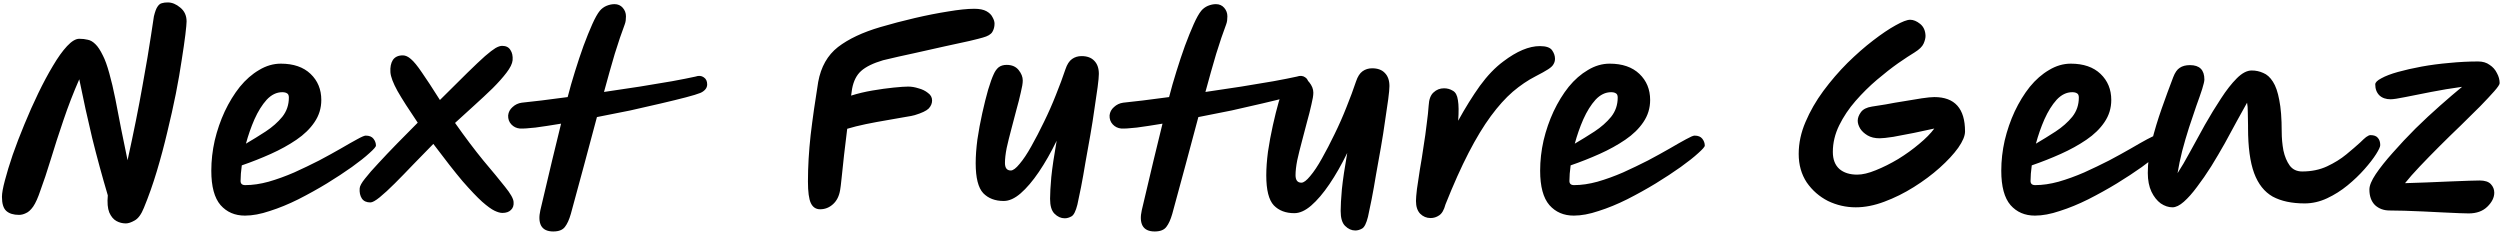 <svg width="410" height="38" viewBox="0 0 410 38" fill="none" xmlns="http://www.w3.org/2000/svg">
<path d="M20.64 36.64C20.08 36.64 19.56 36.507 19.08 36.24C18.6 35.973 18.213 35.507 17.92 34.84C17.653 34.173 17.573 33.24 17.68 32.04C16.747 28.893 15.893 25.76 15.12 22.64C14.373 19.52 13.667 16.307 13 13C12.04 15.187 11.173 17.427 10.4 19.72C9.627 21.987 8.933 24.133 8.32 26.16C7.707 28.16 7.147 29.84 6.64 31.2C6.24 32.4 5.84 33.293 5.44 33.88C5.04 34.44 4.64 34.8 4.24 34.96C3.867 35.147 3.493 35.24 3.12 35.24C2.213 35.24 1.52 35.027 1.04 34.6C0.56 34.173 0.32 33.4 0.32 32.28C0.32 31.693 0.48 30.8 0.8 29.6C1.12 28.373 1.547 26.973 2.08 25.4C2.64 23.8 3.28 22.133 4 20.4C4.72 18.64 5.48 16.933 6.28 15.28C7.08 13.627 7.88 12.133 8.68 10.8C9.48 9.44 10.253 8.36 11 7.56C11.747 6.76 12.413 6.36 13 6.36C13.507 6.36 13.973 6.413 14.4 6.52C14.827 6.6 15.24 6.84 15.64 7.24C16.04 7.613 16.453 8.24 16.88 9.12C17.227 9.787 17.573 10.747 17.92 12C18.267 13.227 18.6 14.64 18.92 16.24C19.24 17.813 19.56 19.467 19.88 21.2C20.227 22.933 20.573 24.627 20.92 26.28C21.933 21.667 22.747 17.613 23.36 14.12C24 10.6 24.467 7.84 24.76 5.84C25.053 3.84 25.213 2.787 25.24 2.68C25.427 1.907 25.627 1.373 25.84 1.08C26.053 0.76 26.293 0.573 26.56 0.52C26.827 0.44 27.133 0.4 27.48 0.4C27.507 0.4 27.52 0.4 27.52 0.4C28.213 0.4 28.893 0.68 29.56 1.24C30.253 1.8 30.6 2.56 30.6 3.52C30.6 3.84 30.533 4.56 30.4 5.68C30.267 6.773 30.067 8.16 29.8 9.84C29.56 11.493 29.24 13.333 28.84 15.36C28.44 17.36 27.973 19.453 27.44 21.64C26.933 23.8 26.36 25.947 25.72 28.08C25.08 30.213 24.373 32.213 23.6 34.08C23.173 35.147 22.667 35.84 22.08 36.16C21.52 36.48 21.04 36.64 20.64 36.64ZM40.174 35.36C38.521 35.36 37.188 34.787 36.174 33.64C35.161 32.467 34.654 30.587 34.654 28C34.654 26.347 34.841 24.693 35.214 23.04C35.614 21.36 36.161 19.773 36.854 18.28C37.574 16.76 38.401 15.413 39.334 14.24C40.294 13.067 41.348 12.147 42.494 11.48C43.641 10.787 44.828 10.44 46.054 10.44C48.134 10.44 49.761 11 50.934 12.12C52.108 13.24 52.694 14.667 52.694 16.4C52.694 17.733 52.321 18.947 51.574 20.04C50.854 21.107 49.868 22.067 48.614 22.92C47.361 23.773 45.961 24.547 44.414 25.24C42.868 25.933 41.281 26.56 39.654 27.12C39.521 28.08 39.454 28.933 39.454 29.68C39.454 30.133 39.708 30.36 40.214 30.36C41.414 30.36 42.694 30.173 44.054 29.8C45.441 29.4 46.841 28.893 48.254 28.28C49.668 27.64 51.028 26.987 52.334 26.32C53.641 25.627 54.828 24.973 55.894 24.36C56.988 23.72 57.881 23.213 58.574 22.84C59.294 22.44 59.761 22.24 59.974 22.24C60.561 22.24 60.988 22.413 61.254 22.76C61.521 23.107 61.654 23.48 61.654 23.88C61.654 24.067 61.294 24.48 60.574 25.12C59.881 25.76 58.921 26.52 57.694 27.4C56.494 28.253 55.134 29.147 53.614 30.08C52.121 30.987 50.561 31.853 48.934 32.68C47.334 33.48 45.774 34.12 44.254 34.6C42.761 35.107 41.401 35.36 40.174 35.36ZM40.334 23.56C41.428 22.92 42.508 22.253 43.574 21.56C44.668 20.84 45.574 20.04 46.294 19.16C47.014 18.253 47.374 17.2 47.374 16C47.374 15.653 47.281 15.427 47.094 15.32C46.908 15.187 46.641 15.12 46.294 15.12C45.361 15.12 44.508 15.533 43.734 16.36C42.988 17.187 42.321 18.253 41.734 19.56C41.174 20.84 40.708 22.173 40.334 23.56ZM60.747 33.2C60.107 33.2 59.64 32.987 59.347 32.56C59.053 32.107 58.934 31.547 58.987 30.88C59.014 30.507 59.307 29.973 59.867 29.28C60.427 28.56 61.16 27.72 62.067 26.76C62.974 25.773 63.974 24.72 65.067 23.6C66.187 22.453 67.334 21.293 68.507 20.12C67.04 17.96 65.933 16.227 65.187 14.92C64.467 13.613 64.08 12.587 64.027 11.84C63.974 11.013 64.107 10.347 64.427 9.84C64.773 9.333 65.32 9.08 66.067 9.08C66.493 9.08 66.933 9.28 67.387 9.68C67.867 10.08 68.467 10.813 69.187 11.88C69.933 12.947 70.92 14.453 72.147 16.4C73.987 14.56 75.493 13.067 76.667 11.92C77.867 10.747 78.827 9.84 79.547 9.2C80.293 8.56 80.867 8.12 81.267 7.88C81.694 7.64 82.053 7.52 82.347 7.52C82.987 7.52 83.44 7.747 83.707 8.2C84 8.627 84.12 9.187 84.067 9.88C84.013 10.44 83.68 11.12 83.067 11.92C82.48 12.693 81.72 13.547 80.787 14.48C79.853 15.387 78.84 16.333 77.747 17.32C76.68 18.28 75.64 19.227 74.627 20.16C76.28 22.507 77.827 24.56 79.267 26.32C80.734 28.053 81.92 29.493 82.827 30.64C83.734 31.76 84.2 32.587 84.227 33.12C84.28 33.68 84.133 34.12 83.787 34.44C83.467 34.76 83 34.92 82.387 34.92C82.04 34.92 81.614 34.8 81.107 34.56C80.6 34.32 79.92 33.827 79.067 33.08C78.24 32.333 77.174 31.213 75.867 29.72C74.587 28.2 72.987 26.16 71.067 23.6C69.974 24.72 68.88 25.84 67.787 26.96C66.72 28.08 65.707 29.12 64.747 30.08C63.813 31.013 62.987 31.773 62.267 32.36C61.574 32.92 61.067 33.2 60.747 33.2ZM115.977 13.84C115.977 14.16 115.871 14.44 115.657 14.68C115.444 14.92 115.177 15.107 114.857 15.24C114.404 15.427 113.617 15.667 112.497 15.96C111.377 16.253 110.017 16.587 108.417 16.96C106.844 17.333 105.151 17.72 103.337 18.12C101.524 18.493 99.71 18.853 97.897 19.2C97.204 21.76 96.497 24.4 95.777 27.12C95.057 29.813 94.337 32.467 93.617 35.08C93.35 36.013 93.031 36.72 92.657 37.2C92.284 37.707 91.644 37.96 90.737 37.96C89.751 37.96 89.084 37.64 88.737 37C88.417 36.387 88.377 35.547 88.617 34.48C89.311 31.573 89.951 28.867 90.537 26.36C91.15 23.853 91.644 21.827 92.017 20.28C90.417 20.547 89.017 20.76 87.817 20.92C86.617 21.053 85.764 21.107 85.257 21.08C84.697 21.027 84.231 20.8 83.857 20.4C83.484 20 83.311 19.507 83.337 18.92C83.391 18.387 83.63 17.933 84.057 17.56C84.484 17.16 84.99 16.92 85.577 16.84C86.404 16.76 87.471 16.64 88.777 16.48C90.084 16.32 91.524 16.133 93.097 15.92C93.444 14.56 93.844 13.16 94.297 11.72C94.751 10.253 95.217 8.853 95.697 7.52C96.204 6.16 96.684 4.973 97.137 3.96C97.591 2.947 98.004 2.213 98.377 1.76C98.671 1.413 99.031 1.147 99.457 0.96C99.91 0.773 100.351 0.68 100.777 0.68C101.337 0.68 101.791 0.88 102.137 1.28C102.484 1.68 102.657 2.147 102.657 2.68C102.657 2.893 102.644 3.12 102.617 3.36C102.591 3.573 102.537 3.787 102.457 4C101.951 5.333 101.404 6.947 100.817 8.84C100.257 10.733 99.671 12.813 99.057 15.08C101.057 14.787 103.017 14.493 104.937 14.2C106.884 13.88 108.644 13.587 110.217 13.32C111.817 13.027 113.097 12.773 114.057 12.56C114.591 12.373 115.044 12.413 115.417 12.68C115.791 12.92 115.977 13.307 115.977 13.84ZM134.503 34.32C133.81 34.32 133.303 33.987 132.983 33.32C132.663 32.653 132.503 31.467 132.503 29.76C132.503 27.36 132.65 24.827 132.943 22.16C133.263 19.467 133.677 16.56 134.183 13.44C134.637 10.96 135.717 9.053 137.423 7.72C139.157 6.387 141.477 5.293 144.383 4.44C146.197 3.907 148.077 3.413 150.023 2.96C151.97 2.507 153.797 2.147 155.503 1.88C157.237 1.587 158.663 1.44 159.783 1.44C160.637 1.44 161.303 1.573 161.783 1.84C162.263 2.107 162.597 2.44 162.783 2.84C162.997 3.213 163.103 3.56 163.103 3.88C163.103 4.387 162.983 4.84 162.743 5.24C162.503 5.64 161.983 5.947 161.183 6.16C160.837 6.267 160.103 6.453 158.983 6.72C157.89 6.96 156.543 7.253 154.943 7.6C153.37 7.947 151.703 8.32 149.943 8.72C148.183 9.093 146.477 9.48 144.823 9.88C143.197 10.36 141.997 10.947 141.223 11.64C140.477 12.307 139.983 13.28 139.743 14.56C139.69 14.827 139.637 15.2 139.583 15.68C140.677 15.333 141.85 15.053 143.103 14.84C144.357 14.627 145.517 14.467 146.583 14.36C147.65 14.253 148.437 14.2 148.943 14.2C149.477 14.2 150.037 14.293 150.623 14.48C151.237 14.64 151.757 14.893 152.183 15.24C152.637 15.56 152.863 15.973 152.863 16.48C152.863 16.96 152.677 17.4 152.303 17.8C151.93 18.173 151.17 18.533 150.023 18.88C149.783 18.96 149.237 19.067 148.383 19.2C147.557 19.333 146.57 19.507 145.423 19.72C144.303 19.907 143.157 20.12 141.983 20.36C140.837 20.6 139.823 20.853 138.943 21.12C138.757 22.56 138.583 24 138.423 25.44C138.263 26.88 138.13 28.133 138.023 29.2C137.917 30.24 137.837 30.893 137.783 31.16C137.623 32.147 137.237 32.92 136.623 33.48C136.01 34.04 135.303 34.32 134.503 34.32ZM174.612 35.8C173.998 35.8 173.438 35.547 172.932 35.04C172.452 34.56 172.212 33.747 172.212 32.6C172.212 31.747 172.278 30.56 172.412 29.04C172.572 27.493 172.865 25.507 173.292 23.08C172.358 25 171.385 26.707 170.372 28.2C169.358 29.693 168.358 30.867 167.372 31.72C166.412 32.547 165.492 32.96 164.612 32.96C163.198 32.96 162.078 32.533 161.252 31.68C160.425 30.8 160.012 29.16 160.012 26.76C160.012 25.613 160.105 24.32 160.292 22.88C160.505 21.44 160.772 20 161.092 18.56C161.412 17.12 161.732 15.84 162.052 14.72C162.398 13.573 162.705 12.72 162.972 12.16C163.185 11.68 163.452 11.307 163.772 11.04C164.118 10.773 164.558 10.64 165.092 10.64C165.945 10.64 166.598 10.92 167.052 11.48C167.505 12.04 167.732 12.613 167.732 13.2C167.732 13.653 167.625 14.307 167.412 15.16C167.225 16.013 166.985 16.96 166.692 18C166.425 19.04 166.145 20.107 165.852 21.2C165.558 22.293 165.305 23.32 165.092 24.28C164.905 25.24 164.812 26.053 164.812 26.72C164.812 27.547 165.132 27.96 165.772 27.96C166.145 27.96 166.625 27.6 167.212 26.88C167.825 26.16 168.465 25.2 169.132 24C169.825 22.773 170.518 21.44 171.212 20C171.932 18.533 172.585 17.053 173.172 15.56C173.785 14.04 174.305 12.64 174.732 11.36C174.998 10.56 175.358 10 175.812 9.68C176.265 9.36 176.785 9.2 177.372 9.2C178.278 9.2 178.972 9.453 179.452 9.96C179.958 10.467 180.212 11.187 180.212 12.12C180.212 12.547 180.145 13.267 180.012 14.28C179.878 15.293 179.705 16.48 179.492 17.84C179.305 19.2 179.078 20.64 178.812 22.16C178.545 23.68 178.278 25.173 178.012 26.64C177.772 28.107 177.532 29.453 177.292 30.68C177.052 31.88 176.852 32.84 176.692 33.56C176.425 34.627 176.105 35.267 175.732 35.48C175.358 35.693 174.985 35.8 174.612 35.8ZM214.61 13.84C214.61 14.16 214.503 14.44 214.29 14.68C214.077 14.92 213.81 15.107 213.49 15.24C213.037 15.427 212.25 15.667 211.13 15.96C210.01 16.253 208.65 16.587 207.05 16.96C205.477 17.333 203.783 17.72 201.97 18.12C200.157 18.493 198.343 18.853 196.53 19.2C195.837 21.76 195.13 24.4 194.41 27.12C193.69 29.813 192.97 32.467 192.25 35.08C191.983 36.013 191.663 36.72 191.29 37.2C190.917 37.707 190.277 37.96 189.37 37.96C188.383 37.96 187.717 37.64 187.37 37C187.05 36.387 187.01 35.547 187.25 34.48C187.943 31.573 188.583 28.867 189.17 26.36C189.783 23.853 190.277 21.827 190.65 20.28C189.05 20.547 187.65 20.76 186.45 20.92C185.25 21.053 184.397 21.107 183.89 21.08C183.33 21.027 182.863 20.8 182.49 20.4C182.117 20 181.943 19.507 181.97 18.92C182.023 18.387 182.263 17.933 182.69 17.56C183.117 17.16 183.623 16.92 184.21 16.84C185.037 16.76 186.103 16.64 187.41 16.48C188.717 16.32 190.157 16.133 191.73 15.92C192.077 14.56 192.477 13.16 192.93 11.72C193.383 10.253 193.85 8.853 194.33 7.52C194.837 6.16 195.317 4.973 195.77 3.96C196.223 2.947 196.637 2.213 197.01 1.76C197.303 1.413 197.663 1.147 198.09 0.96C198.543 0.773 198.983 0.68 199.41 0.68C199.97 0.68 200.423 0.88 200.77 1.28C201.117 1.68 201.29 2.147 201.29 2.68C201.29 2.893 201.277 3.12 201.25 3.36C201.223 3.573 201.17 3.787 201.09 4C200.583 5.333 200.037 6.947 199.45 8.84C198.89 10.733 198.303 12.813 197.69 15.08C199.69 14.787 201.65 14.493 203.57 14.2C205.517 13.88 207.277 13.587 208.85 13.32C210.45 13.027 211.73 12.773 212.69 12.56C213.223 12.373 213.677 12.413 214.05 12.68C214.423 12.92 214.61 13.307 214.61 13.84ZM222.268 37.8C221.654 37.8 221.094 37.547 220.588 37.04C220.108 36.56 219.868 35.747 219.868 34.6C219.868 33.747 219.934 32.56 220.068 31.04C220.228 29.493 220.521 27.507 220.948 25.08C220.014 27 219.041 28.707 218.028 30.2C217.014 31.693 216.014 32.867 215.028 33.72C214.068 34.547 213.148 34.96 212.268 34.96C210.854 34.96 209.734 34.533 208.908 33.68C208.081 32.8 207.668 31.16 207.668 28.76C207.668 27.613 207.761 26.32 207.948 24.88C208.161 23.44 208.428 22 208.748 20.56C209.068 19.12 209.388 17.84 209.708 16.72C210.054 15.573 210.361 14.72 210.628 14.16C210.841 13.68 211.108 13.307 211.428 13.04C211.774 12.773 212.214 12.64 212.748 12.64C213.601 12.64 214.254 12.92 214.708 13.48C215.161 14.04 215.388 14.613 215.388 15.2C215.388 15.653 215.281 16.307 215.068 17.16C214.881 18.013 214.641 18.96 214.348 20C214.081 21.04 213.801 22.107 213.508 23.2C213.214 24.293 212.961 25.32 212.748 26.28C212.561 27.24 212.468 28.053 212.468 28.72C212.468 29.547 212.788 29.96 213.428 29.96C213.801 29.96 214.281 29.6 214.868 28.88C215.481 28.16 216.121 27.2 216.788 26C217.481 24.773 218.174 23.44 218.868 22C219.588 20.533 220.241 19.053 220.828 17.56C221.441 16.04 221.961 14.64 222.388 13.36C222.654 12.56 223.014 12 223.468 11.68C223.921 11.36 224.441 11.2 225.028 11.2C225.934 11.2 226.628 11.453 227.108 11.96C227.614 12.467 227.868 13.187 227.868 14.12C227.868 14.547 227.801 15.267 227.668 16.28C227.534 17.293 227.361 18.48 227.148 19.84C226.961 21.2 226.734 22.64 226.468 24.16C226.201 25.68 225.934 27.173 225.668 28.64C225.428 30.107 225.188 31.453 224.948 32.68C224.708 33.88 224.508 34.84 224.348 35.56C224.081 36.627 223.761 37.267 223.388 37.48C223.014 37.693 222.641 37.8 222.268 37.8ZM234.62 35.76C233.953 35.76 233.38 35.52 232.9 35.04C232.447 34.56 232.22 33.867 232.22 32.96C232.22 32.56 232.273 31.907 232.38 31C232.513 30.067 232.673 29 232.86 27.8C233.073 26.6 233.273 25.347 233.46 24.04C233.673 22.733 233.847 21.493 233.98 20.32C234.14 19.147 234.247 18.147 234.3 17.32C234.353 16.307 234.62 15.587 235.1 15.16C235.58 14.707 236.153 14.48 236.82 14.48C237.353 14.48 237.833 14.613 238.26 14.88C238.713 15.12 238.993 15.64 239.1 16.44C239.233 17.213 239.247 18.333 239.14 19.8C240.313 17.667 241.5 15.76 242.7 14.08C243.927 12.4 245.207 11.067 246.54 10.08C248.753 8.4 250.753 7.56 252.54 7.56C253.553 7.56 254.22 7.787 254.54 8.24C254.86 8.693 255.02 9.16 255.02 9.64C255.02 9.96 254.94 10.253 254.78 10.52C254.647 10.787 254.353 11.067 253.9 11.36C253.447 11.653 252.753 12.04 251.82 12.52C250.567 13.16 249.327 14 248.1 15.04C246.9 16.08 245.7 17.413 244.5 19.04C243.3 20.667 242.087 22.667 240.86 25.04C239.633 27.413 238.367 30.24 237.06 33.52C236.82 34.427 236.473 35.027 236.02 35.32C235.593 35.613 235.127 35.76 234.62 35.76ZM258.104 35.36C256.451 35.36 255.117 34.787 254.104 33.64C253.091 32.467 252.584 30.587 252.584 28C252.584 26.347 252.771 24.693 253.144 23.04C253.544 21.36 254.091 19.773 254.784 18.28C255.504 16.76 256.331 15.413 257.264 14.24C258.224 13.067 259.277 12.147 260.424 11.48C261.571 10.787 262.757 10.44 263.984 10.44C266.064 10.44 267.691 11 268.864 12.12C270.037 13.24 270.624 14.667 270.624 16.4C270.624 17.733 270.251 18.947 269.504 20.04C268.784 21.107 267.797 22.067 266.544 22.92C265.291 23.773 263.891 24.547 262.344 25.24C260.797 25.933 259.211 26.56 257.584 27.12C257.451 28.08 257.384 28.933 257.384 29.68C257.384 30.133 257.637 30.36 258.144 30.36C259.344 30.36 260.624 30.173 261.984 29.8C263.371 29.4 264.771 28.893 266.184 28.28C267.597 27.64 268.957 26.987 270.264 26.32C271.571 25.627 272.757 24.973 273.824 24.36C274.917 23.72 275.811 23.213 276.504 22.84C277.224 22.44 277.691 22.24 277.904 22.24C278.491 22.24 278.917 22.413 279.184 22.76C279.451 23.107 279.584 23.48 279.584 23.88C279.584 24.067 279.224 24.48 278.504 25.12C277.811 25.76 276.851 26.52 275.624 27.4C274.424 28.253 273.064 29.147 271.544 30.08C270.051 30.987 268.491 31.853 266.864 32.68C265.264 33.48 263.704 34.12 262.184 34.6C260.691 35.107 259.331 35.36 258.104 35.36ZM258.264 23.56C259.357 22.92 260.437 22.253 261.504 21.56C262.597 20.84 263.504 20.04 264.224 19.16C264.944 18.253 265.304 17.2 265.304 16C265.304 15.653 265.211 15.427 265.024 15.32C264.837 15.187 264.571 15.12 264.224 15.12C263.291 15.12 262.437 15.533 261.664 16.36C260.917 17.187 260.251 18.253 259.664 19.56C259.104 20.84 258.637 22.173 258.264 23.56ZM304.346 34C302.746 34 301.226 33.653 299.786 32.96C298.373 32.24 297.213 31.227 296.306 29.92C295.426 28.587 294.986 27.027 294.986 25.24C294.986 23.48 295.36 21.733 296.106 20C296.853 18.24 297.826 16.547 299.026 14.92C300.253 13.267 301.573 11.733 302.986 10.32C304.426 8.907 305.826 7.68 307.186 6.64C308.573 5.573 309.8 4.747 310.866 4.16C311.96 3.547 312.76 3.24 313.266 3.24C313.8 3.24 314.346 3.467 314.906 3.92C315.466 4.373 315.76 5.027 315.786 5.88C315.786 6.253 315.68 6.68 315.466 7.16C315.253 7.64 314.76 8.12 313.986 8.6C313.32 9 312.426 9.587 311.306 10.36C310.213 11.133 309.053 12.04 307.826 13.08C306.6 14.12 305.426 15.28 304.306 16.56C303.213 17.813 302.32 19.147 301.626 20.56C300.933 21.973 300.586 23.427 300.586 24.92C300.586 26.147 300.946 27.08 301.666 27.72C302.386 28.333 303.36 28.64 304.586 28.64C305.44 28.64 306.453 28.4 307.626 27.92C308.826 27.44 310.053 26.827 311.306 26.08C312.56 25.307 313.706 24.48 314.746 23.6C315.813 22.72 316.64 21.88 317.226 21.08C316.213 21.293 315.093 21.533 313.866 21.8C312.666 22.04 311.546 22.253 310.506 22.44C309.466 22.6 308.72 22.68 308.266 22.68C307.466 22.68 306.8 22.52 306.266 22.2C305.733 21.88 305.333 21.507 305.066 21.08C304.8 20.627 304.666 20.2 304.666 19.8C304.666 19.347 304.84 18.88 305.186 18.4C305.533 17.92 306.133 17.613 306.986 17.48C307.546 17.4 308.306 17.28 309.266 17.12C310.226 16.933 311.226 16.76 312.266 16.6C313.333 16.413 314.306 16.253 315.186 16.12C316.093 15.987 316.773 15.92 317.226 15.92C320.586 15.92 322.266 17.8 322.266 21.56C322.266 22.28 321.893 23.173 321.146 24.24C320.4 25.28 319.386 26.373 318.106 27.52C316.853 28.64 315.44 29.693 313.866 30.68C312.293 31.667 310.68 32.467 309.026 33.08C307.4 33.693 305.84 34 304.346 34ZM333.729 35.36C332.076 35.36 330.742 34.787 329.729 33.64C328.716 32.467 328.209 30.587 328.209 28C328.209 26.347 328.396 24.693 328.769 23.04C329.169 21.36 329.716 19.773 330.409 18.28C331.129 16.76 331.956 15.413 332.889 14.24C333.849 13.067 334.902 12.147 336.049 11.48C337.196 10.787 338.382 10.44 339.609 10.44C341.689 10.44 343.316 11 344.489 12.12C345.662 13.24 346.249 14.667 346.249 16.4C346.249 17.733 345.876 18.947 345.129 20.04C344.409 21.107 343.422 22.067 342.169 22.92C340.916 23.773 339.516 24.547 337.969 25.24C336.422 25.933 334.836 26.56 333.209 27.12C333.076 28.08 333.009 28.933 333.009 29.68C333.009 30.133 333.262 30.36 333.769 30.36C334.969 30.36 336.249 30.173 337.609 29.8C338.996 29.4 340.396 28.893 341.809 28.28C343.222 27.64 344.582 26.987 345.889 26.32C347.196 25.627 348.382 24.973 349.449 24.36C350.542 23.72 351.436 23.213 352.129 22.84C352.849 22.44 353.316 22.24 353.529 22.24C354.116 22.24 354.542 22.413 354.809 22.76C355.076 23.107 355.209 23.48 355.209 23.88C355.209 24.067 354.849 24.48 354.129 25.12C353.436 25.76 352.476 26.52 351.249 27.4C350.049 28.253 348.689 29.147 347.169 30.08C345.676 30.987 344.116 31.853 342.489 32.68C340.889 33.48 339.329 34.12 337.809 34.6C336.316 35.107 334.956 35.36 333.729 35.36ZM333.889 23.56C334.982 22.92 336.062 22.253 337.129 21.56C338.222 20.84 339.129 20.04 339.849 19.16C340.569 18.253 340.929 17.2 340.929 16C340.929 15.653 340.836 15.427 340.649 15.32C340.462 15.187 340.196 15.12 339.849 15.12C338.916 15.12 338.062 15.533 337.289 16.36C336.542 17.187 335.876 18.253 335.289 19.56C334.729 20.84 334.262 22.173 333.889 23.56ZM356.279 34C355.639 34 354.999 33.787 354.359 33.36C353.745 32.907 353.239 32.267 352.839 31.44C352.439 30.587 352.239 29.56 352.239 28.36C352.239 26.76 352.452 25.053 352.879 23.24C353.332 21.427 353.879 19.613 354.519 17.8C355.159 15.987 355.785 14.28 356.399 12.68C356.692 11.907 357.052 11.387 357.479 11.12C357.905 10.827 358.465 10.68 359.159 10.68C360.732 10.68 361.519 11.467 361.519 13.04C361.519 13.307 361.399 13.827 361.159 14.6C360.919 15.347 360.599 16.267 360.199 17.36C359.825 18.453 359.425 19.64 358.999 20.92C358.599 22.173 358.225 23.453 357.879 24.76C357.559 26.04 357.305 27.253 357.119 28.4C357.732 27.467 358.412 26.307 359.159 24.92C359.932 23.507 360.745 22.027 361.599 20.48C362.479 18.933 363.359 17.493 364.239 16.16C365.119 14.8 365.985 13.693 366.839 12.84C367.692 11.987 368.505 11.56 369.279 11.56C369.945 11.56 370.572 11.693 371.159 11.96C371.772 12.2 372.305 12.68 372.759 13.4C373.212 14.093 373.559 15.093 373.799 16.4C374.065 17.707 374.199 19.427 374.199 21.56C374.199 22.627 374.292 23.667 374.479 24.68C374.692 25.667 375.039 26.493 375.519 27.16C375.999 27.8 376.679 28.12 377.559 28.12C379.079 28.12 380.439 27.84 381.639 27.28C382.839 26.72 383.892 26.067 384.799 25.32C385.705 24.573 386.465 23.92 387.079 23.36C387.452 22.987 387.772 22.693 388.039 22.48C388.332 22.267 388.572 22.16 388.759 22.16C389.319 22.16 389.719 22.307 389.959 22.6C390.225 22.893 390.359 23.293 390.359 23.8C390.359 24.067 390.132 24.56 389.679 25.28C389.225 26 388.585 26.827 387.759 27.76C386.959 28.667 386.039 29.547 384.999 30.4C383.959 31.253 382.839 31.96 381.639 32.52C380.439 33.08 379.212 33.36 377.959 33.36C375.852 33.36 374.105 32.987 372.719 32.24C371.359 31.467 370.345 30.187 369.679 28.4C369.012 26.587 368.679 24.12 368.679 21C368.679 20.92 368.679 20.787 368.679 20.6C368.679 19.773 368.665 19.04 368.639 18.4C368.639 17.76 368.599 17.24 368.519 16.84C368.065 17.667 367.519 18.653 366.879 19.8C366.265 20.947 365.599 22.173 364.879 23.48C364.159 24.76 363.412 26.027 362.639 27.28C361.865 28.507 361.092 29.627 360.319 30.64C359.572 31.653 358.852 32.467 358.159 33.08C357.465 33.693 356.839 34 356.279 34ZM404.861 35C404.595 35 404.088 34.987 403.341 34.96C402.595 34.933 401.701 34.893 400.661 34.84C399.621 34.787 398.541 34.733 397.421 34.68C396.328 34.627 395.288 34.587 394.301 34.56C393.315 34.533 392.515 34.52 391.901 34.52C390.941 34.52 390.141 34.227 389.501 33.64C388.888 33.027 388.581 32.173 388.581 31.08C388.581 30.44 388.928 29.6 389.621 28.56C390.341 27.493 391.275 26.32 392.421 25.04C393.568 23.733 394.808 22.413 396.141 21.08C397.501 19.747 398.848 18.493 400.181 17.32C401.541 16.12 402.741 15.093 403.781 14.24C402.021 14.48 400.328 14.76 398.701 15.08C397.075 15.4 395.661 15.68 394.461 15.92C393.288 16.16 392.488 16.28 392.061 16.28C391.288 16.28 390.675 16.067 390.221 15.64C389.768 15.187 389.541 14.587 389.541 13.84C389.541 13.52 389.875 13.187 390.541 12.84C391.208 12.467 392.115 12.12 393.261 11.8C394.408 11.48 395.701 11.187 397.141 10.92C398.608 10.653 400.128 10.453 401.701 10.32C403.301 10.16 404.875 10.08 406.421 10.08C407.168 10.08 407.795 10.267 408.301 10.64C408.835 10.987 409.235 11.44 409.501 12C409.795 12.533 409.941 13.08 409.941 13.64C409.941 13.853 409.648 14.293 409.061 14.96C408.475 15.627 407.701 16.453 406.741 17.44C405.781 18.4 404.715 19.453 403.541 20.6C402.368 21.72 401.195 22.867 400.021 24.04C398.875 25.187 397.808 26.28 396.821 27.32C395.835 28.36 395.035 29.267 394.421 30.04C395.461 30.013 396.635 29.973 397.941 29.92C399.248 29.867 400.515 29.813 401.741 29.76C402.968 29.707 404.035 29.667 404.941 29.64C405.848 29.613 406.421 29.6 406.661 29.6C407.515 29.6 408.128 29.8 408.501 30.2C408.875 30.6 409.061 31.067 409.061 31.6C409.061 32.4 408.675 33.173 407.901 33.92C407.155 34.64 406.141 35 404.861 35Z" fill="black"/>
</svg>
